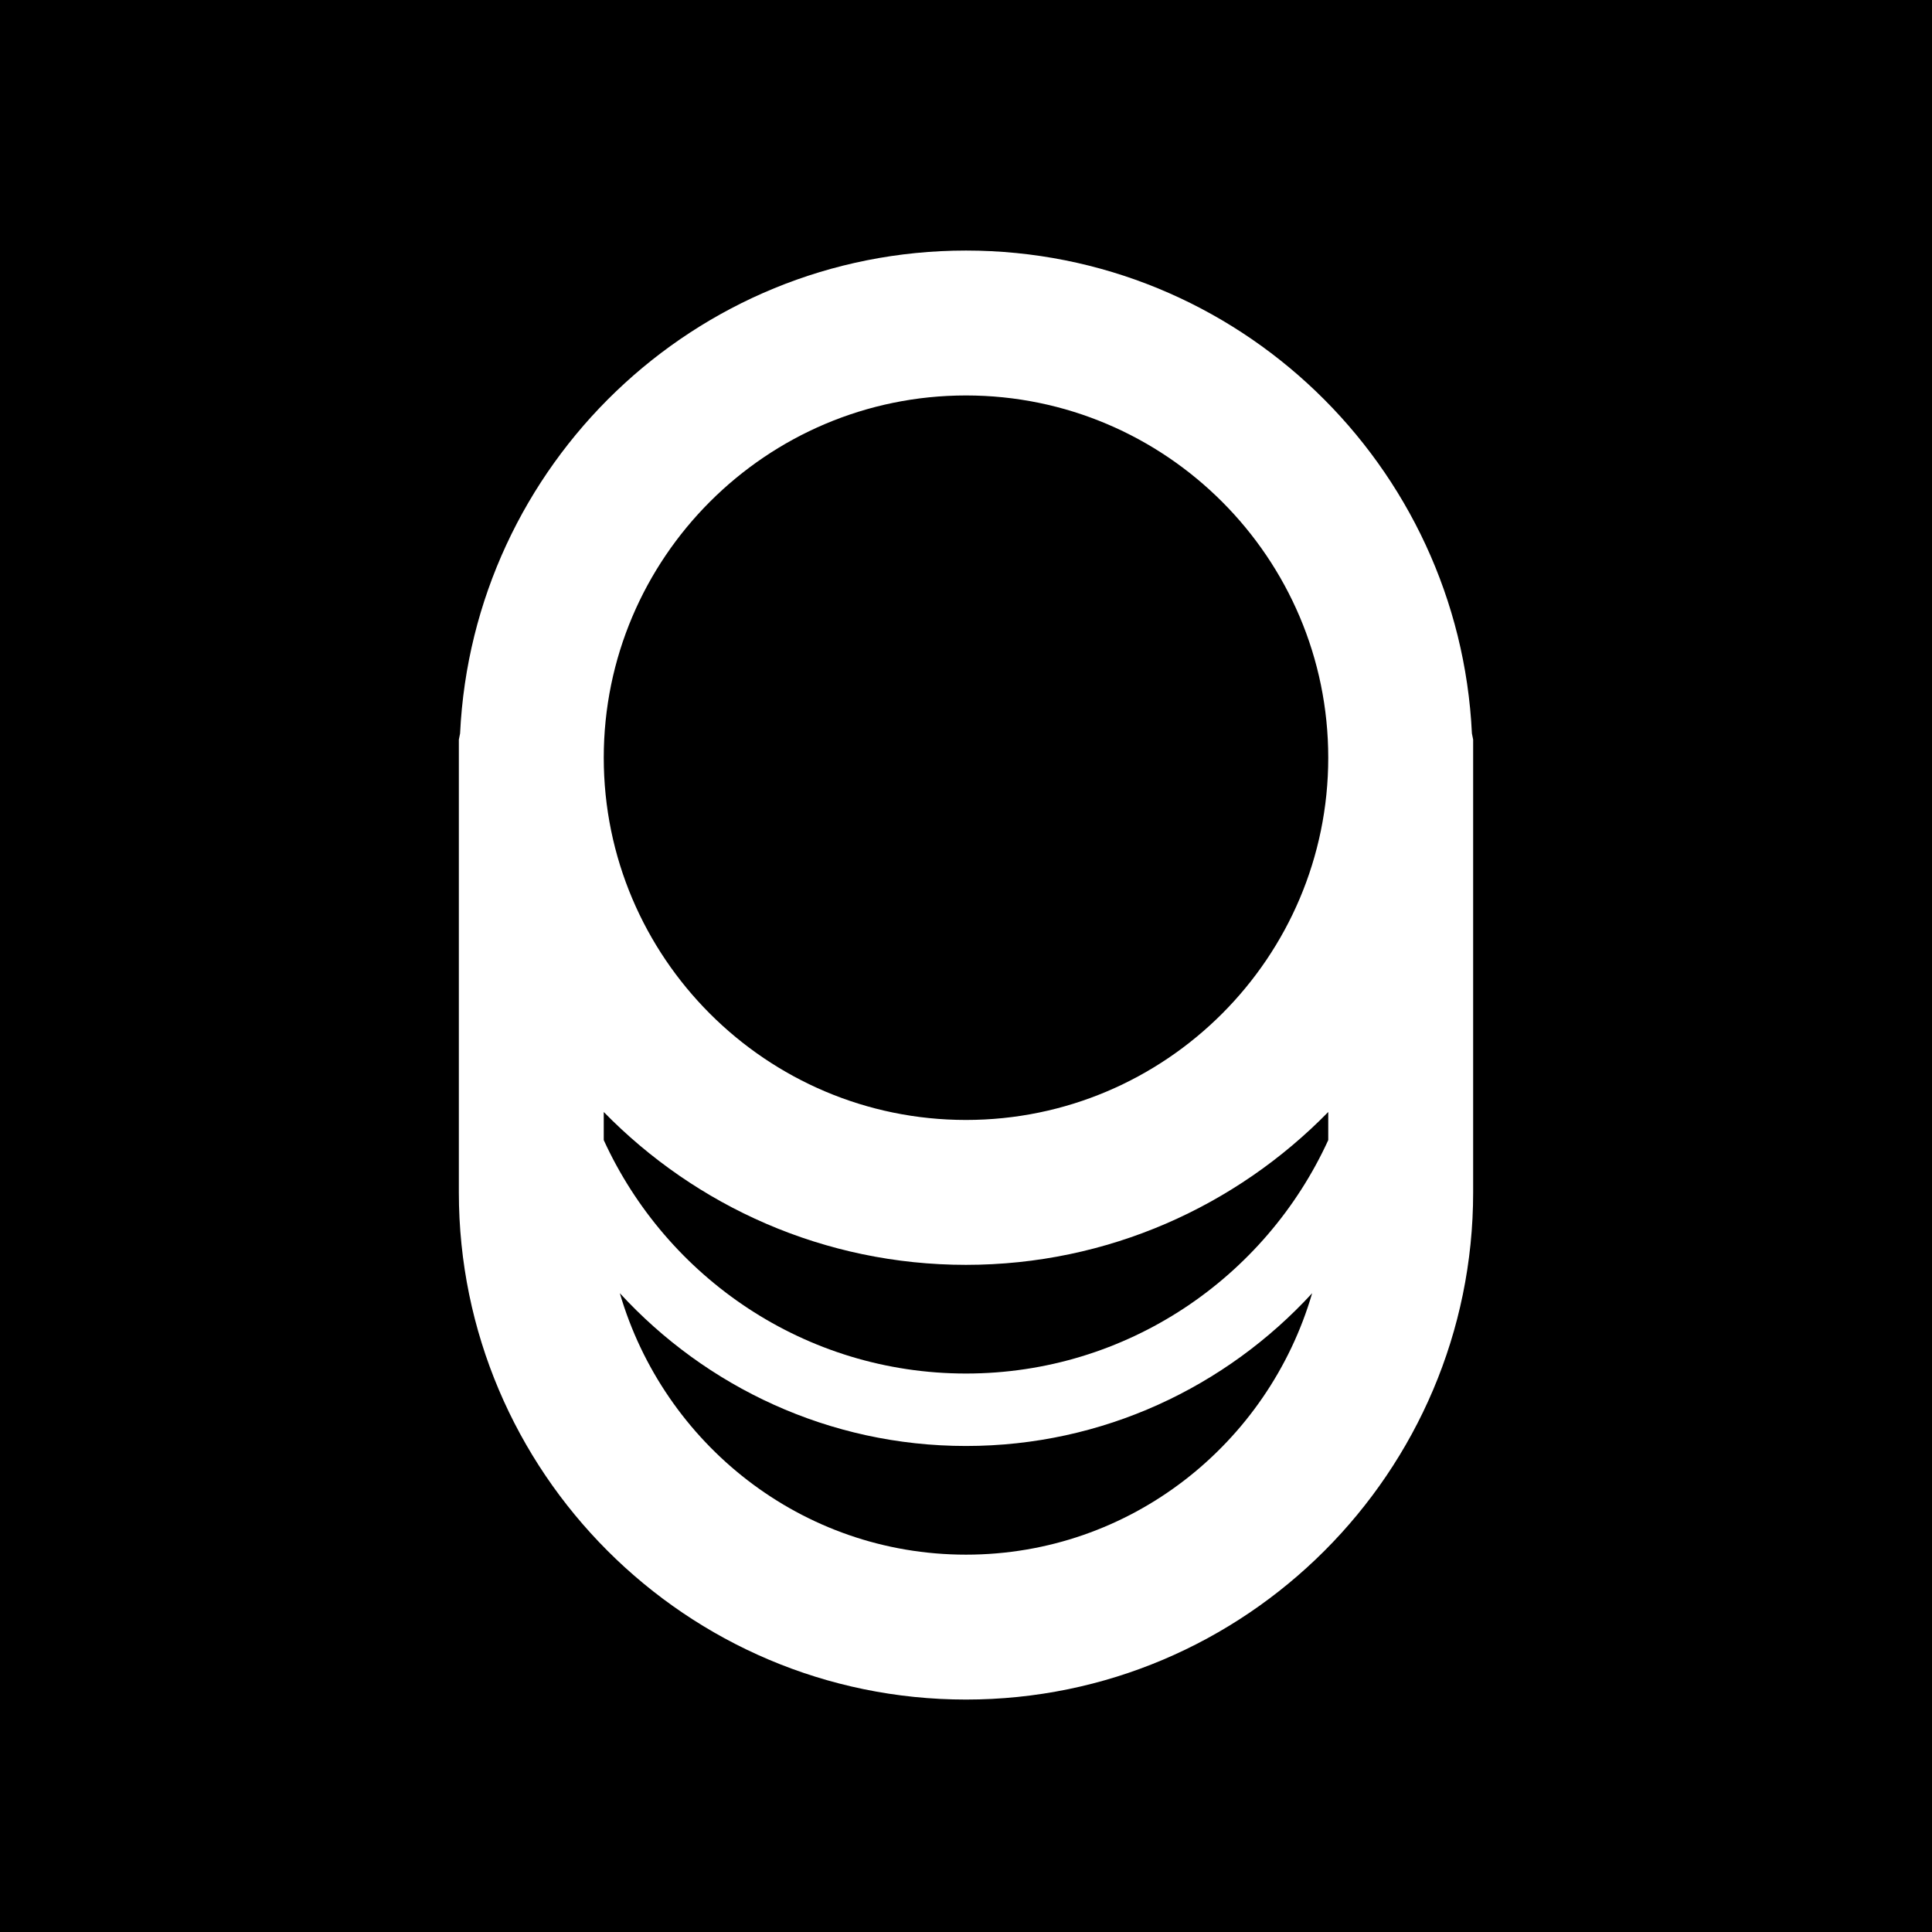 <svg width="1000" height="1000" viewBox="0 0 1000 1000" fill="none" xmlns="http://www.w3.org/2000/svg">
<rect width="1000" height="1000" fill="black"/>
<path d="M761.862 379.663C755.262 240.763 640.512 129.687 500 129.687C359.488 129.687 244.738 240.763 238.138 379.663L237.5 382.812V617.187C237.5 761.937 355.288 879.687 500 879.687C644.712 879.687 762.5 761.937 762.5 617.187V382.812L761.862 379.663ZM500 710.937C416.75 710.937 345.05 661.287 312.5 590.112V575.563C360.163 624.313 426.575 654.687 500 654.687C573.425 654.687 639.837 624.275 687.5 575.563V590.112C654.95 661.287 583.25 710.937 500 710.937ZM500 204.687C603.387 204.687 687.5 288.8 687.5 392.187C687.5 495.575 603.387 579.687 500 579.687C396.613 579.687 312.5 495.575 312.5 392.187C312.5 288.8 396.613 204.687 500 204.687ZM500 804.687C414.838 804.687 343.55 747.238 320.825 669.35C365.375 717.838 429.125 748.437 500 748.437C570.875 748.437 634.625 717.838 679.175 669.35C656.45 747.238 585.162 804.687 500 804.687Z" fill="white"/>
</svg>
